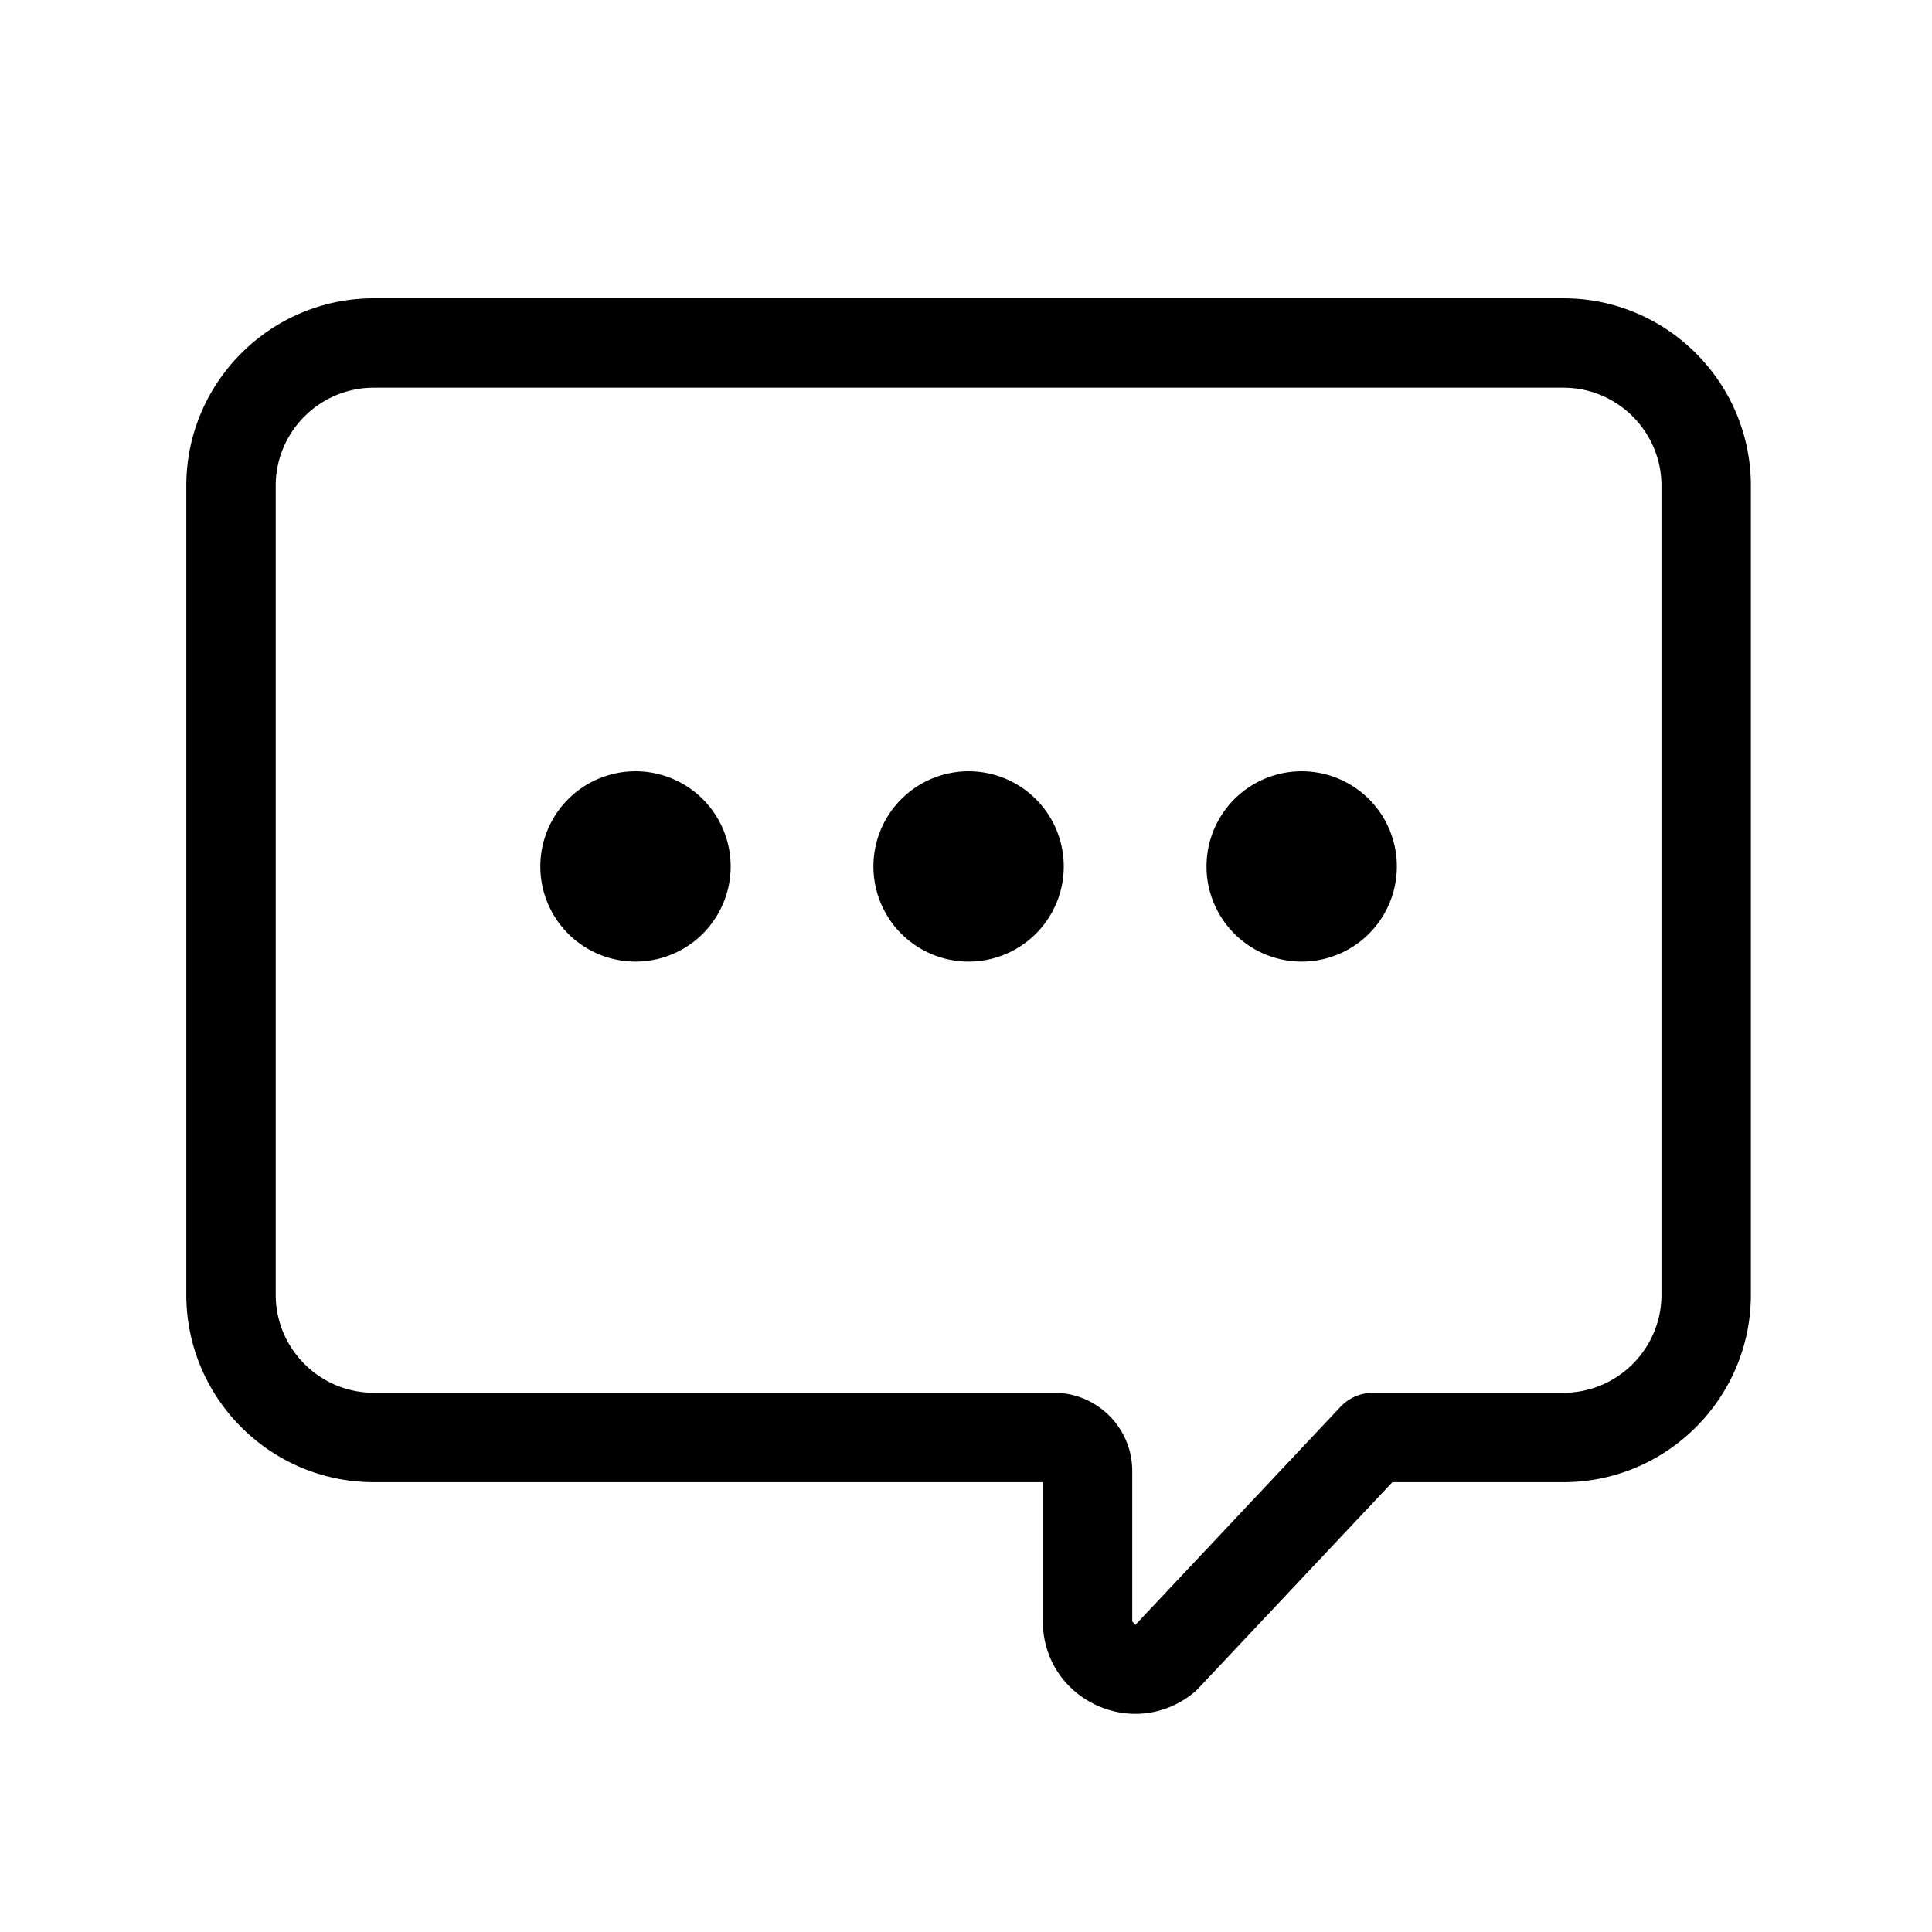 <?xml version="1.0" standalone="no"?><!DOCTYPE svg PUBLIC "-//W3C//DTD SVG 1.1//EN" "http://www.w3.org/Graphics/SVG/1.1/DTD/svg11.dtd"><svg t="1709265608132" class="icon" viewBox="0 0 1024 1024" version="1.1" xmlns="http://www.w3.org/2000/svg" p-id="2378" xmlns:xlink="http://www.w3.org/1999/xlink" width="200" height="200"><path d="M828.643 158.108H198.1c-54.79 0-99.352 44.574-99.352 99.352v428.761c0 54.79 44.563 99.364 99.352 99.364h354.628v73.786c0 19.181 10.782 36.152 28.158 44.297 6.733 3.147 13.836 4.697 20.893 4.697 11.152 0 22.143-3.887 31.166-11.407a24.366 24.366 0 0 0 2.106-1.978L737.99 785.585h90.653c54.79 0 99.352-44.574 99.352-99.364v-428.76c0.001-54.778-44.562-99.353-99.352-99.353z m51.967 528.113c0 28.656-23.323 51.978-51.967 51.978H727.74a23.712 23.712 0 0 0-17.261 7.462l-108.7 115.537-1.666-1.828v-79.697c0-22.871-18.603-41.474-41.486-41.474H198.1c-28.644 0-51.967-23.323-51.967-51.978v-428.76c0-28.656 23.323-51.967 51.967-51.967h630.543c28.644 0 51.967 23.311 51.967 51.967v428.76z" p-id="2379"></path><path d="M336.822 459.234m-50.443 0a50.443 50.443 0 1 0 100.886 0 50.443 50.443 0 1 0-100.886 0Z" p-id="2380"></path><path d="M513.372 459.234m-50.443 0a50.443 50.443 0 1 0 100.886 0 50.443 50.443 0 1 0-100.886 0Z" p-id="2381"></path><path d="M689.921 459.234m-50.443 0a50.443 50.443 0 1 0 100.886 0 50.443 50.443 0 1 0-100.886 0Z" p-id="2382"></path></svg>